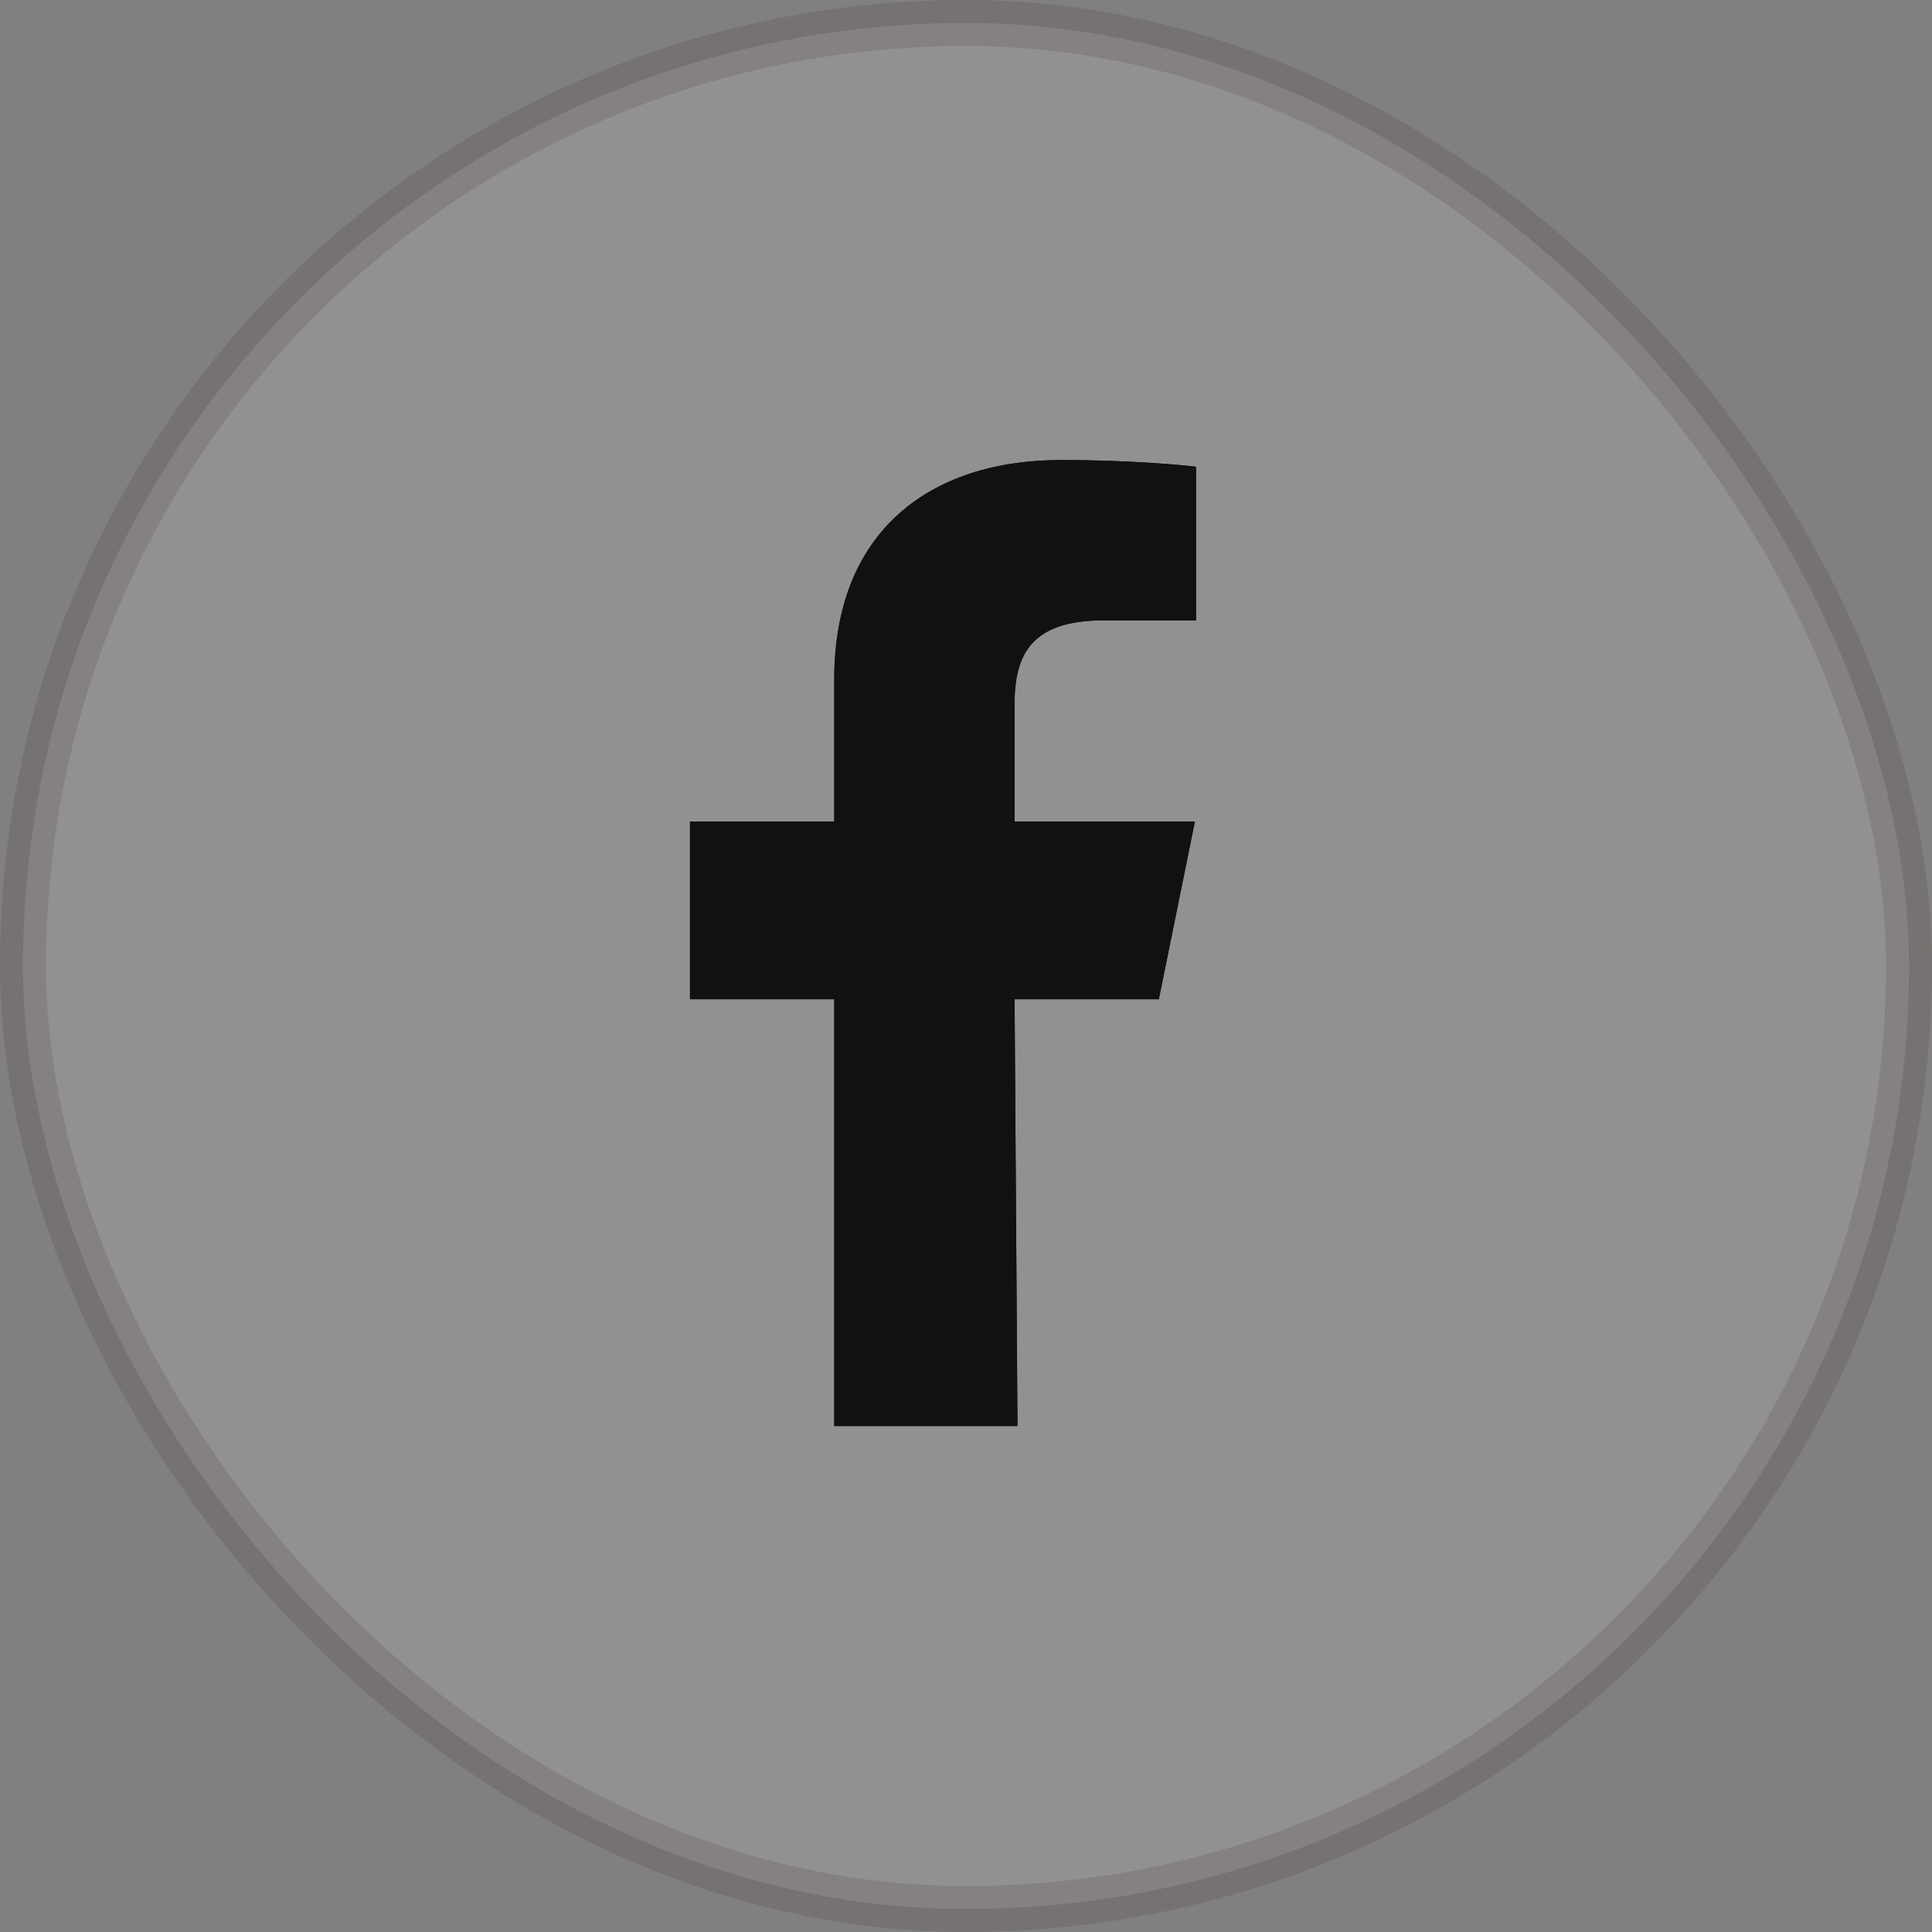 <svg width="42" height="42" viewBox="0 0 42 42" fill="none" xmlns="http://www.w3.org/2000/svg">
<rect x="0" y="0" width="42" height="42" fill="#808080" stroke="none"/>
<rect opacity="0.14" x="0.5" y="0.5" width="41" height="41" rx="20.5" fill="white" stroke="#332218"/>
<path fill-rule="evenodd" clip-rule="evenodd" d="M18.136 31V21.724H15V17.859H18.136V14.767C18.136 11.572 20.187 10 23.078 10C24.462 10 25.653 10.102 26 10.147V13.486H23.995C22.423 13.486 22.056 14.224 22.056 15.305V17.859H25.976L25.192 21.723H22.056L22.119 31" fill="#111111"/>
<path fill-rule="evenodd" clip-rule="evenodd" d="M18.136 31V21.724H15V17.859H18.136V14.767C18.136 11.572 20.187 10 23.078 10C24.462 10 25.653 10.102 26 10.147V13.486H23.995C22.423 13.486 22.056 14.224 22.056 15.305V17.859H25.976L25.192 21.723H22.056L22.119 31" fill="#111111"/>
</svg>
